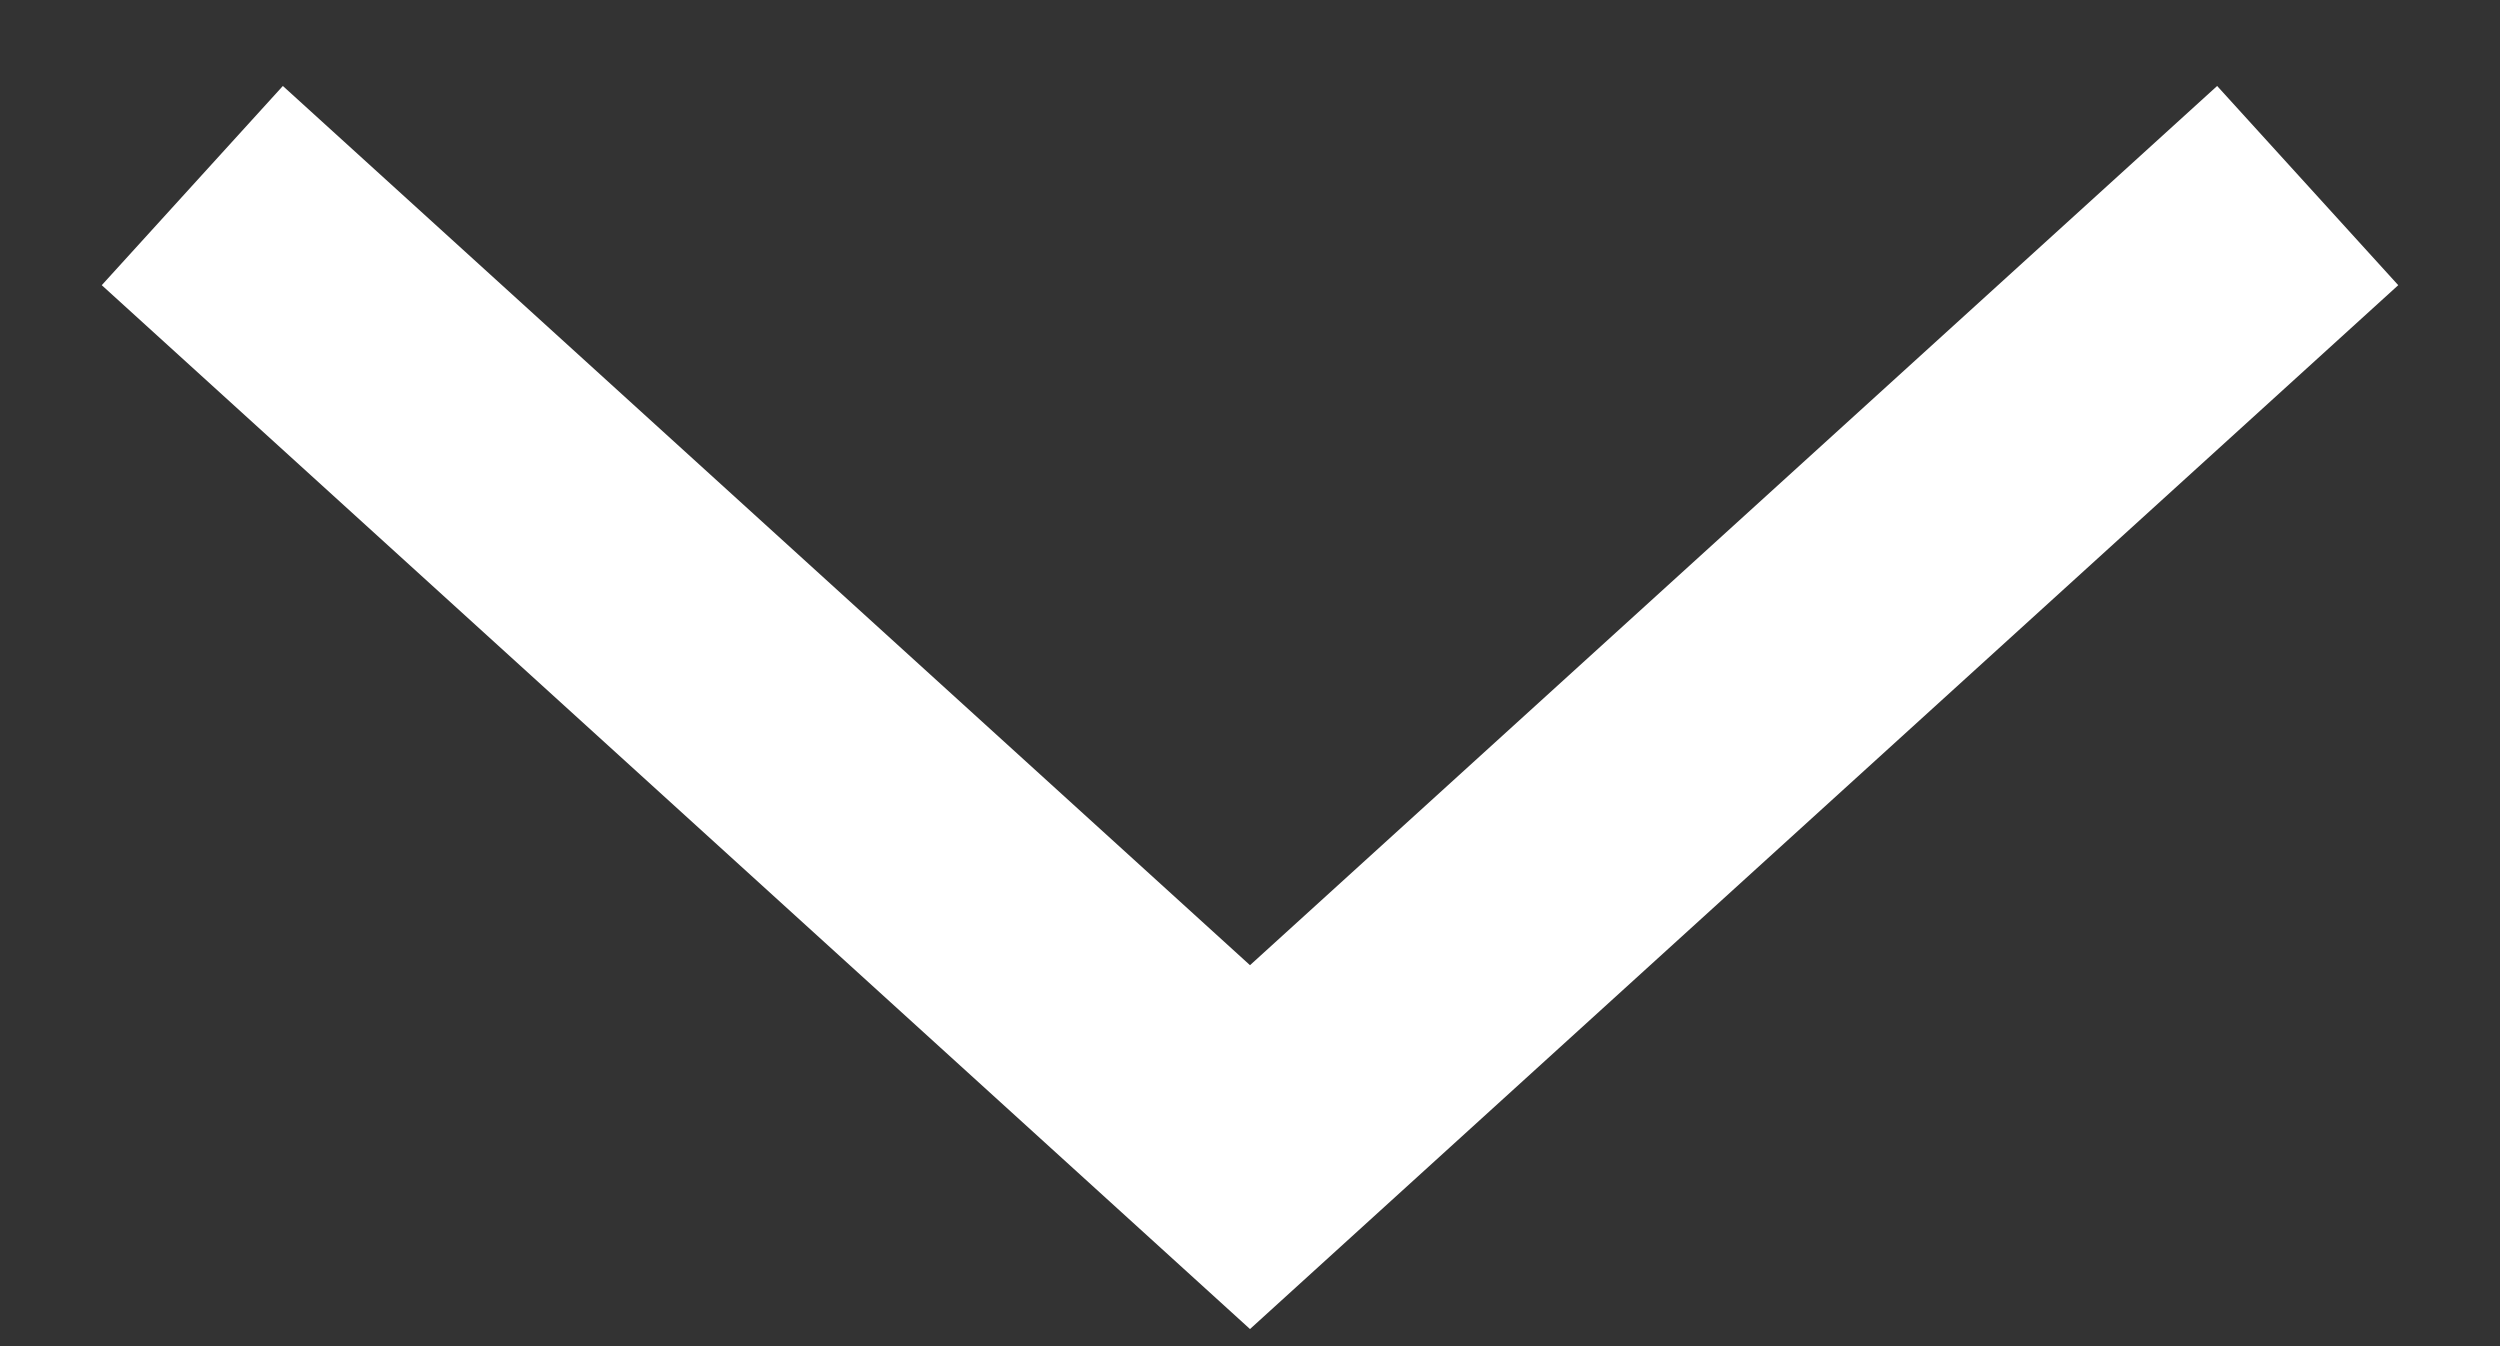 <svg width="13" height="7" viewBox="0 0 13 7" fill="none" xmlns="http://www.w3.org/2000/svg">
<rect x="0" y="0" width="13" height="7" fill="#333333" stroke="none"/>
<path d="M1 0.965L6.5 5.965L12 0.965" stroke="white" stroke-width="1.4"/>
</svg>
